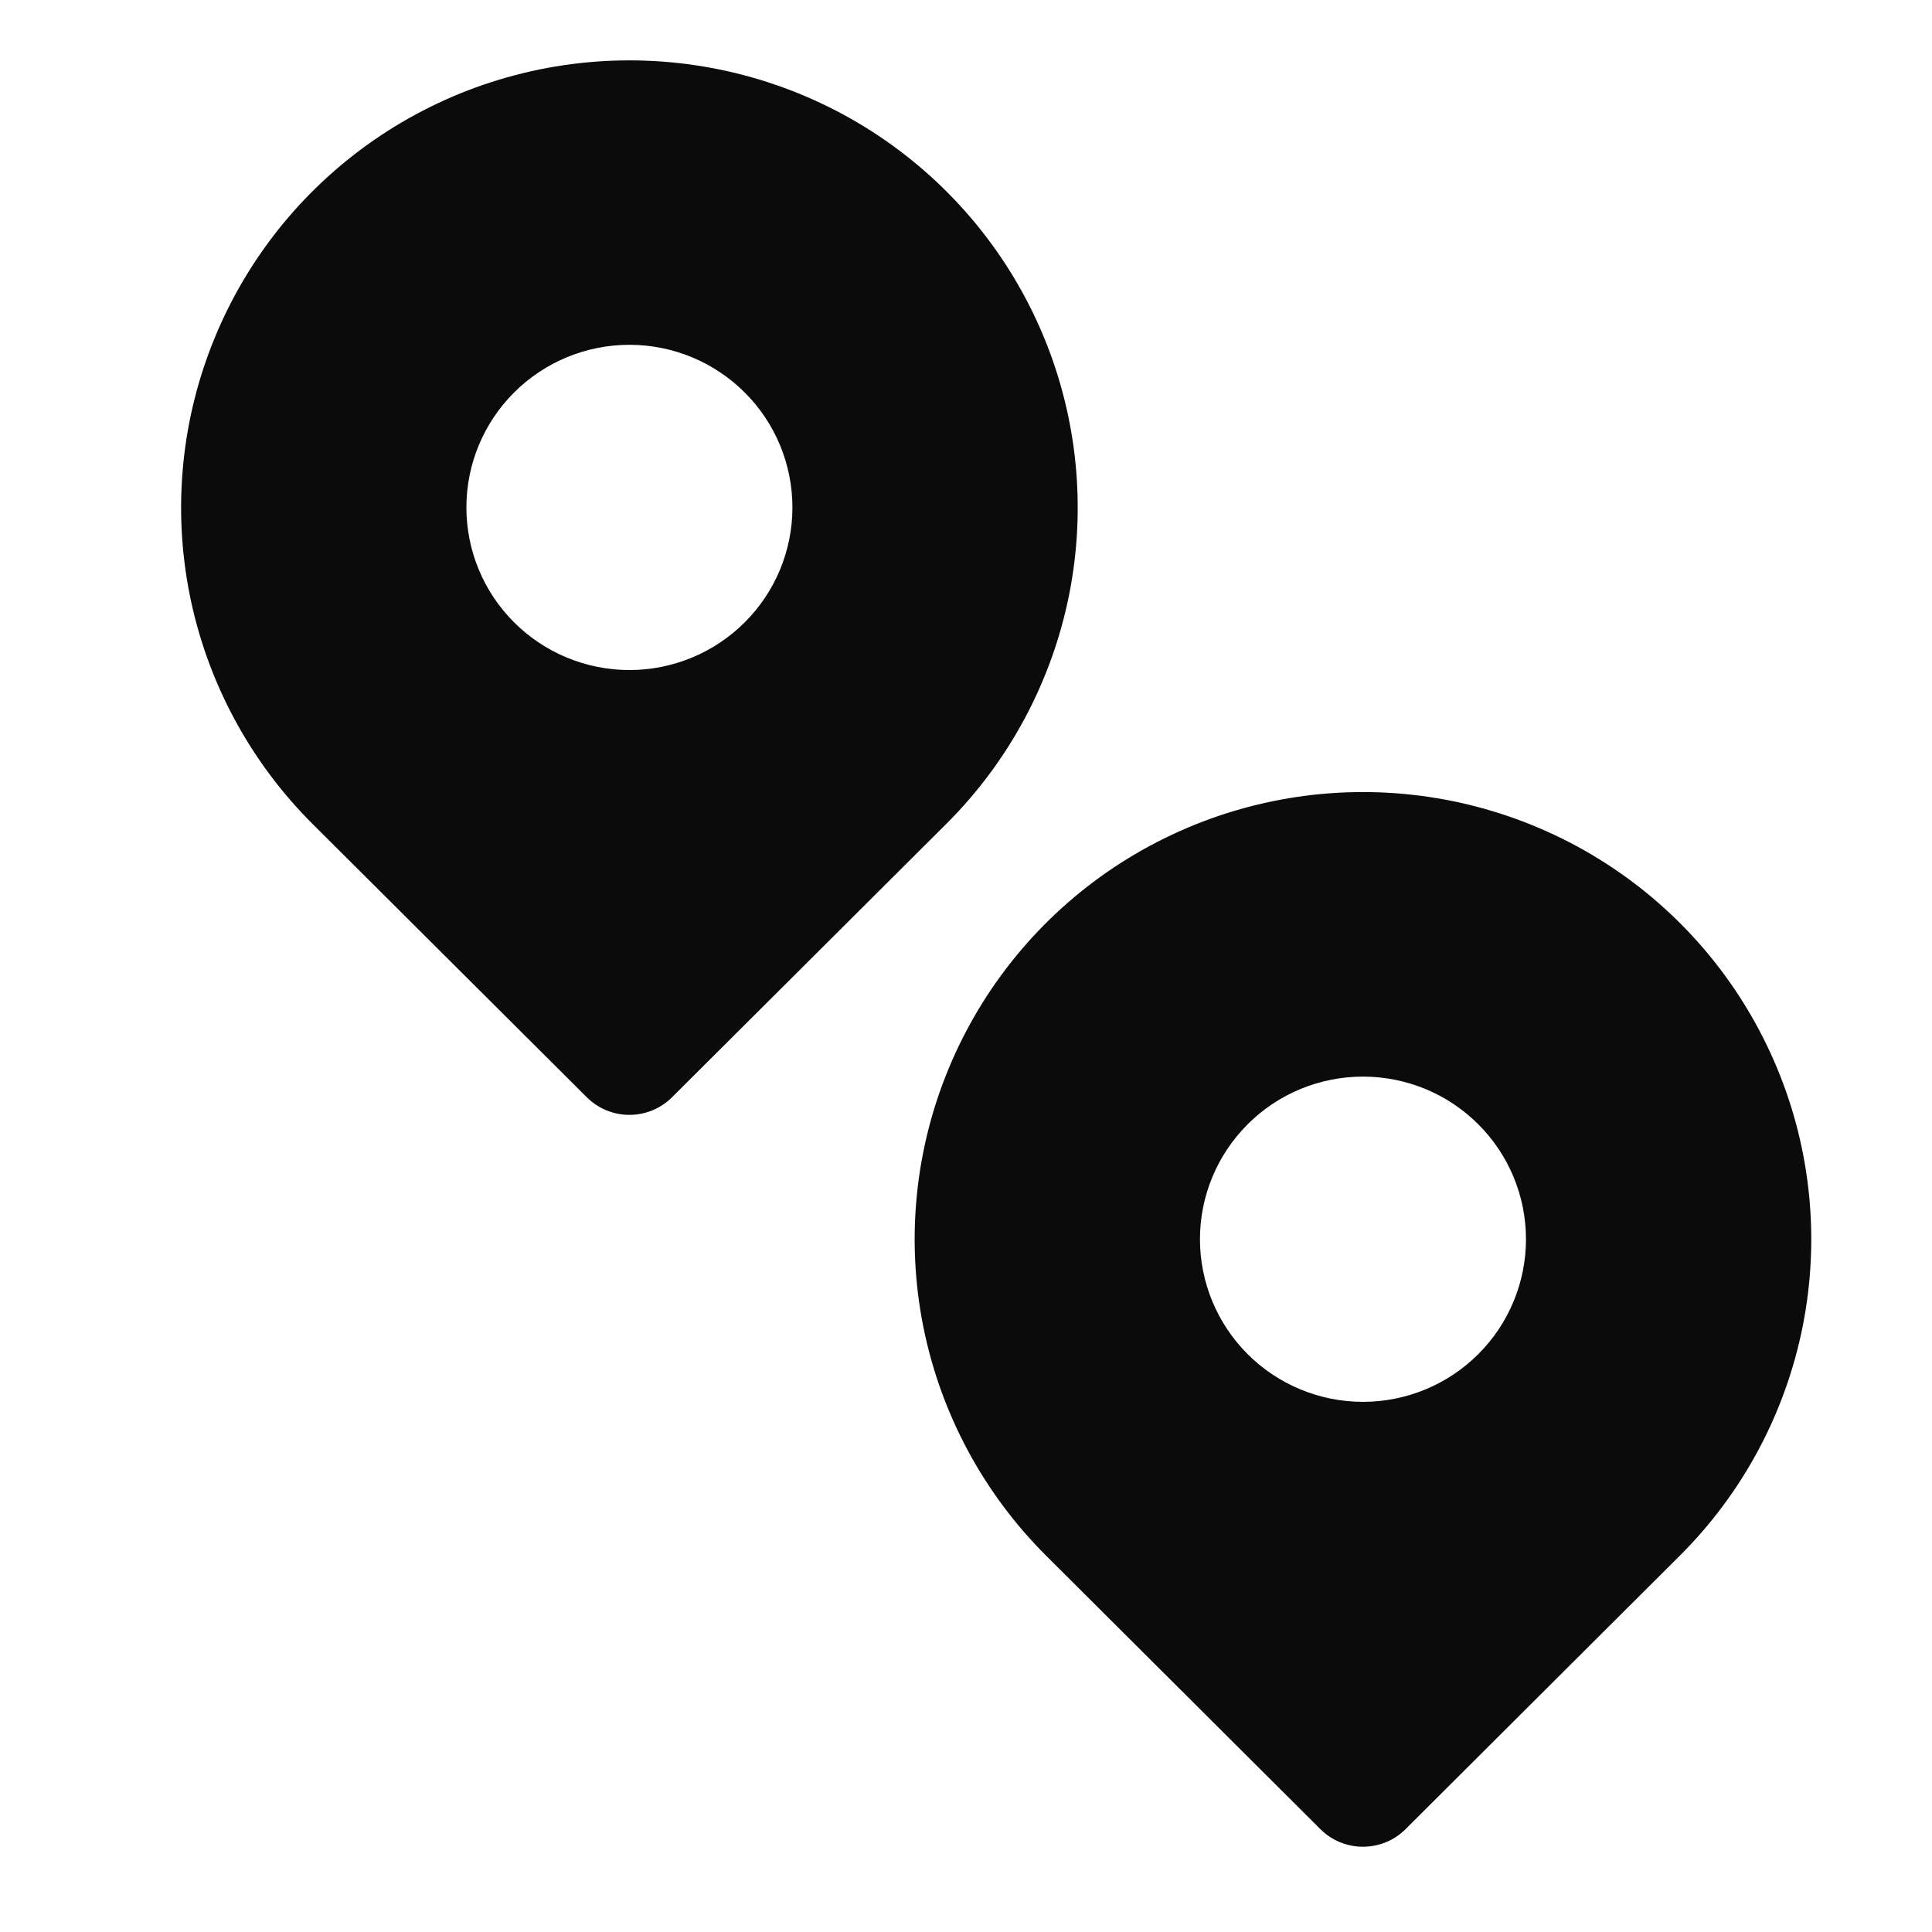 <svg width="32" height="32" viewBox="0 0 32 32" fill="none" xmlns="http://www.w3.org/2000/svg">
<path d="M15.677 13.643L11.131 18.174C10.741 18.563 10.109 18.563 9.719 18.174L5.173 13.643C4.135 12.607 3.429 11.287 3.142 9.851C2.856 8.414 3.003 6.925 3.566 5.572C4.128 4.218 5.079 3.062 6.3 2.248C7.521 1.434 8.957 1 10.425 1C11.893 1 13.329 1.434 14.55 2.248C15.771 3.062 16.722 4.218 17.285 5.572C17.847 6.925 17.994 8.414 17.708 9.851C17.421 11.287 16.715 12.607 15.677 13.643ZM10.425 11.098C11.141 11.098 11.828 10.814 12.334 10.309C12.841 9.804 13.125 9.119 13.125 8.405C13.125 7.69 12.841 7.005 12.334 6.5C11.828 5.995 11.141 5.711 10.425 5.711C9.709 5.711 9.022 5.995 8.516 6.5C8.009 7.005 7.725 7.69 7.725 8.405C7.725 9.119 8.009 9.804 8.516 10.309C9.022 10.814 9.709 11.098 10.425 11.098ZM27.826 25.764L23.281 30.296C22.891 30.685 22.259 30.685 21.869 30.296L17.323 25.763C16.285 24.727 15.579 23.407 15.292 21.97C15.006 20.533 15.153 19.044 15.716 17.691C16.278 16.338 17.229 15.181 18.45 14.367C19.671 13.554 21.107 13.119 22.575 13.119C24.043 13.119 25.479 13.554 26.7 14.367C27.921 15.181 28.872 16.338 29.434 17.691C29.997 19.044 30.144 20.533 29.858 21.97C29.571 23.407 28.865 24.728 27.826 25.764ZM22.575 23.219C23.291 23.219 23.978 22.935 24.484 22.43C24.991 21.925 25.275 21.239 25.275 20.525C25.275 19.811 24.991 19.126 24.484 18.621C23.978 18.115 23.291 17.832 22.575 17.832C21.859 17.832 21.172 18.115 20.666 18.621C20.16 19.126 19.875 19.811 19.875 20.525C19.875 21.239 20.16 21.925 20.666 22.43C21.172 22.935 21.859 23.219 22.575 23.219Z" fill="#0B0B0B"/>
</svg>

